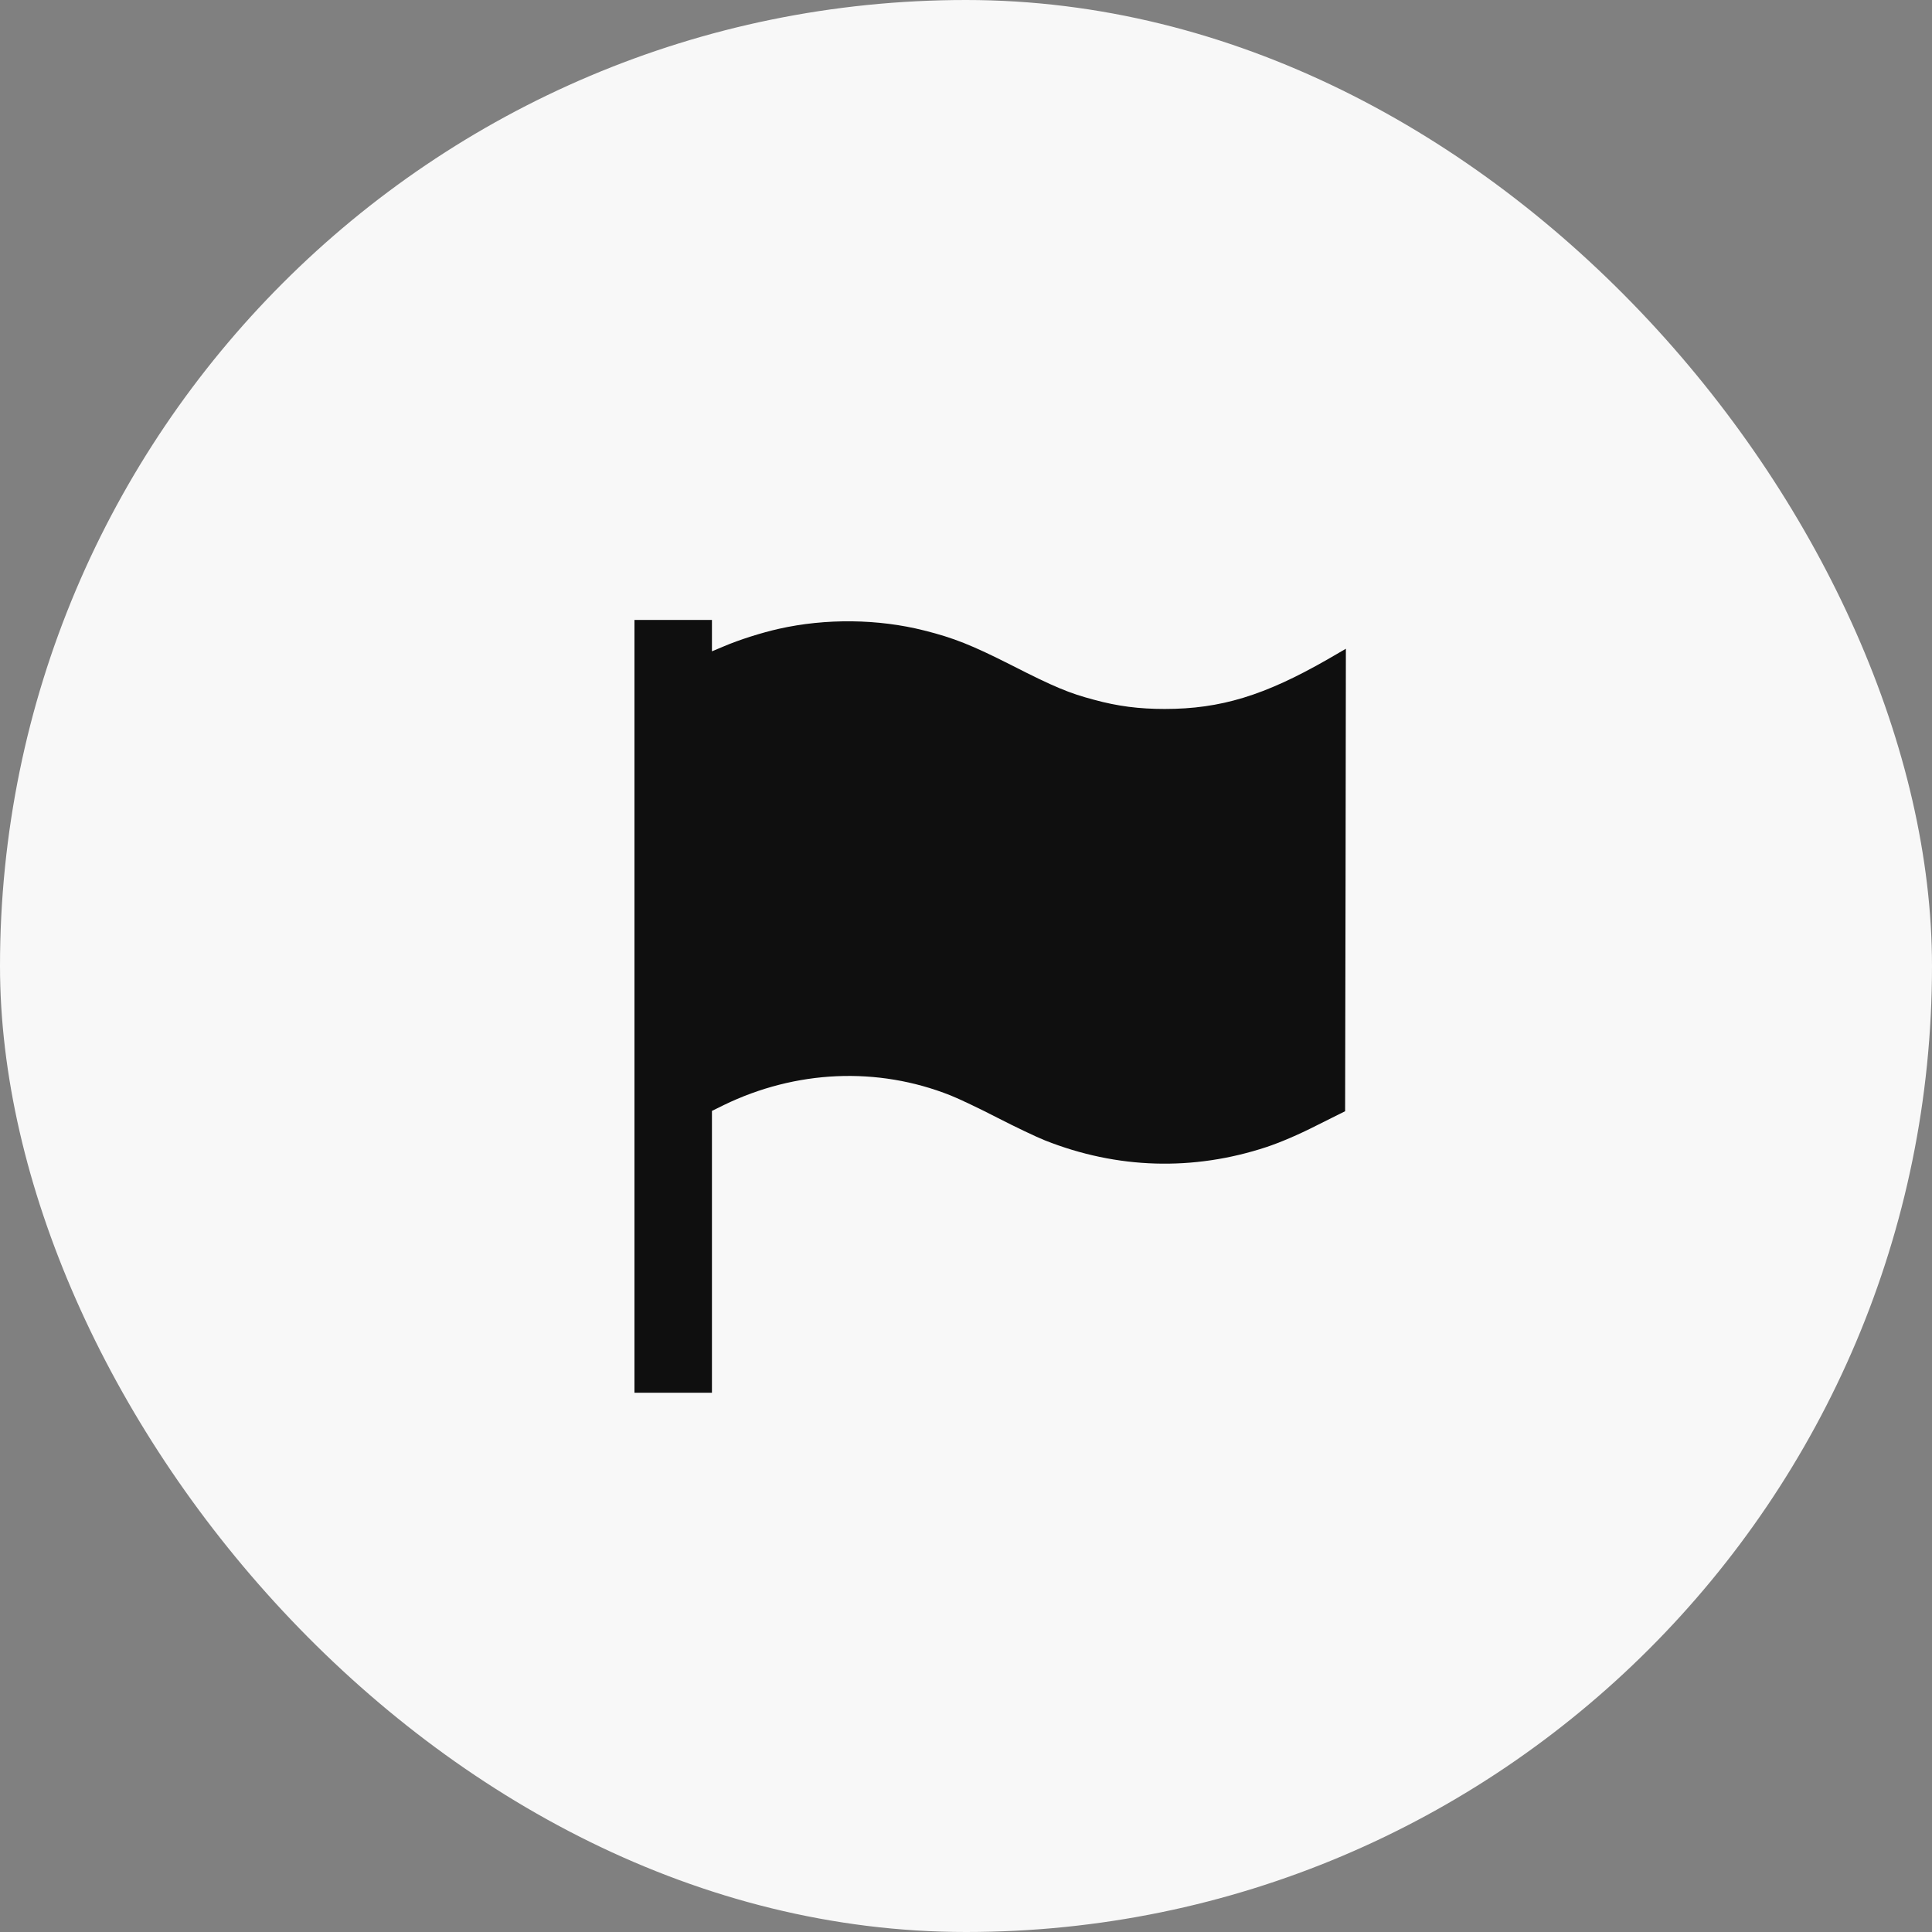 <svg width="48" height="48" viewBox="0 0 48 48" fill="none" xmlns="http://www.w3.org/2000/svg">
<rect x="0" y="0" width="48" height="48" fill="#808080" stroke="none"/>
<rect width="48" height="48" rx="24" fill="#F8F8F8"/>
<path d="M15.763 25.002V34.602H17.125H17.688V31.103V27.6L17.976 27.458C19.773 26.584 21.801 26.494 23.613 27.214C23.823 27.297 24.351 27.548 24.786 27.773C25.225 27.998 25.75 28.249 25.96 28.332C27.753 29.044 29.643 29.1 31.469 28.497C31.806 28.384 32.249 28.197 32.706 27.964L33.419 27.608L33.43 21.863L33.438 16.118L32.98 16.384C31.416 17.28 30.325 17.614 28.938 17.614C28.3 17.614 27.771 17.547 27.179 17.385C26.568 17.224 26.189 17.067 25.131 16.527C24.145 16.028 23.695 15.848 22.96 15.664C21.82 15.375 20.515 15.36 19.349 15.623C18.918 15.72 18.37 15.893 17.984 16.058L17.688 16.182V15.792V15.402H17.125H15.763V25.002Z" fill="#0F0F0F"/>
</svg>
